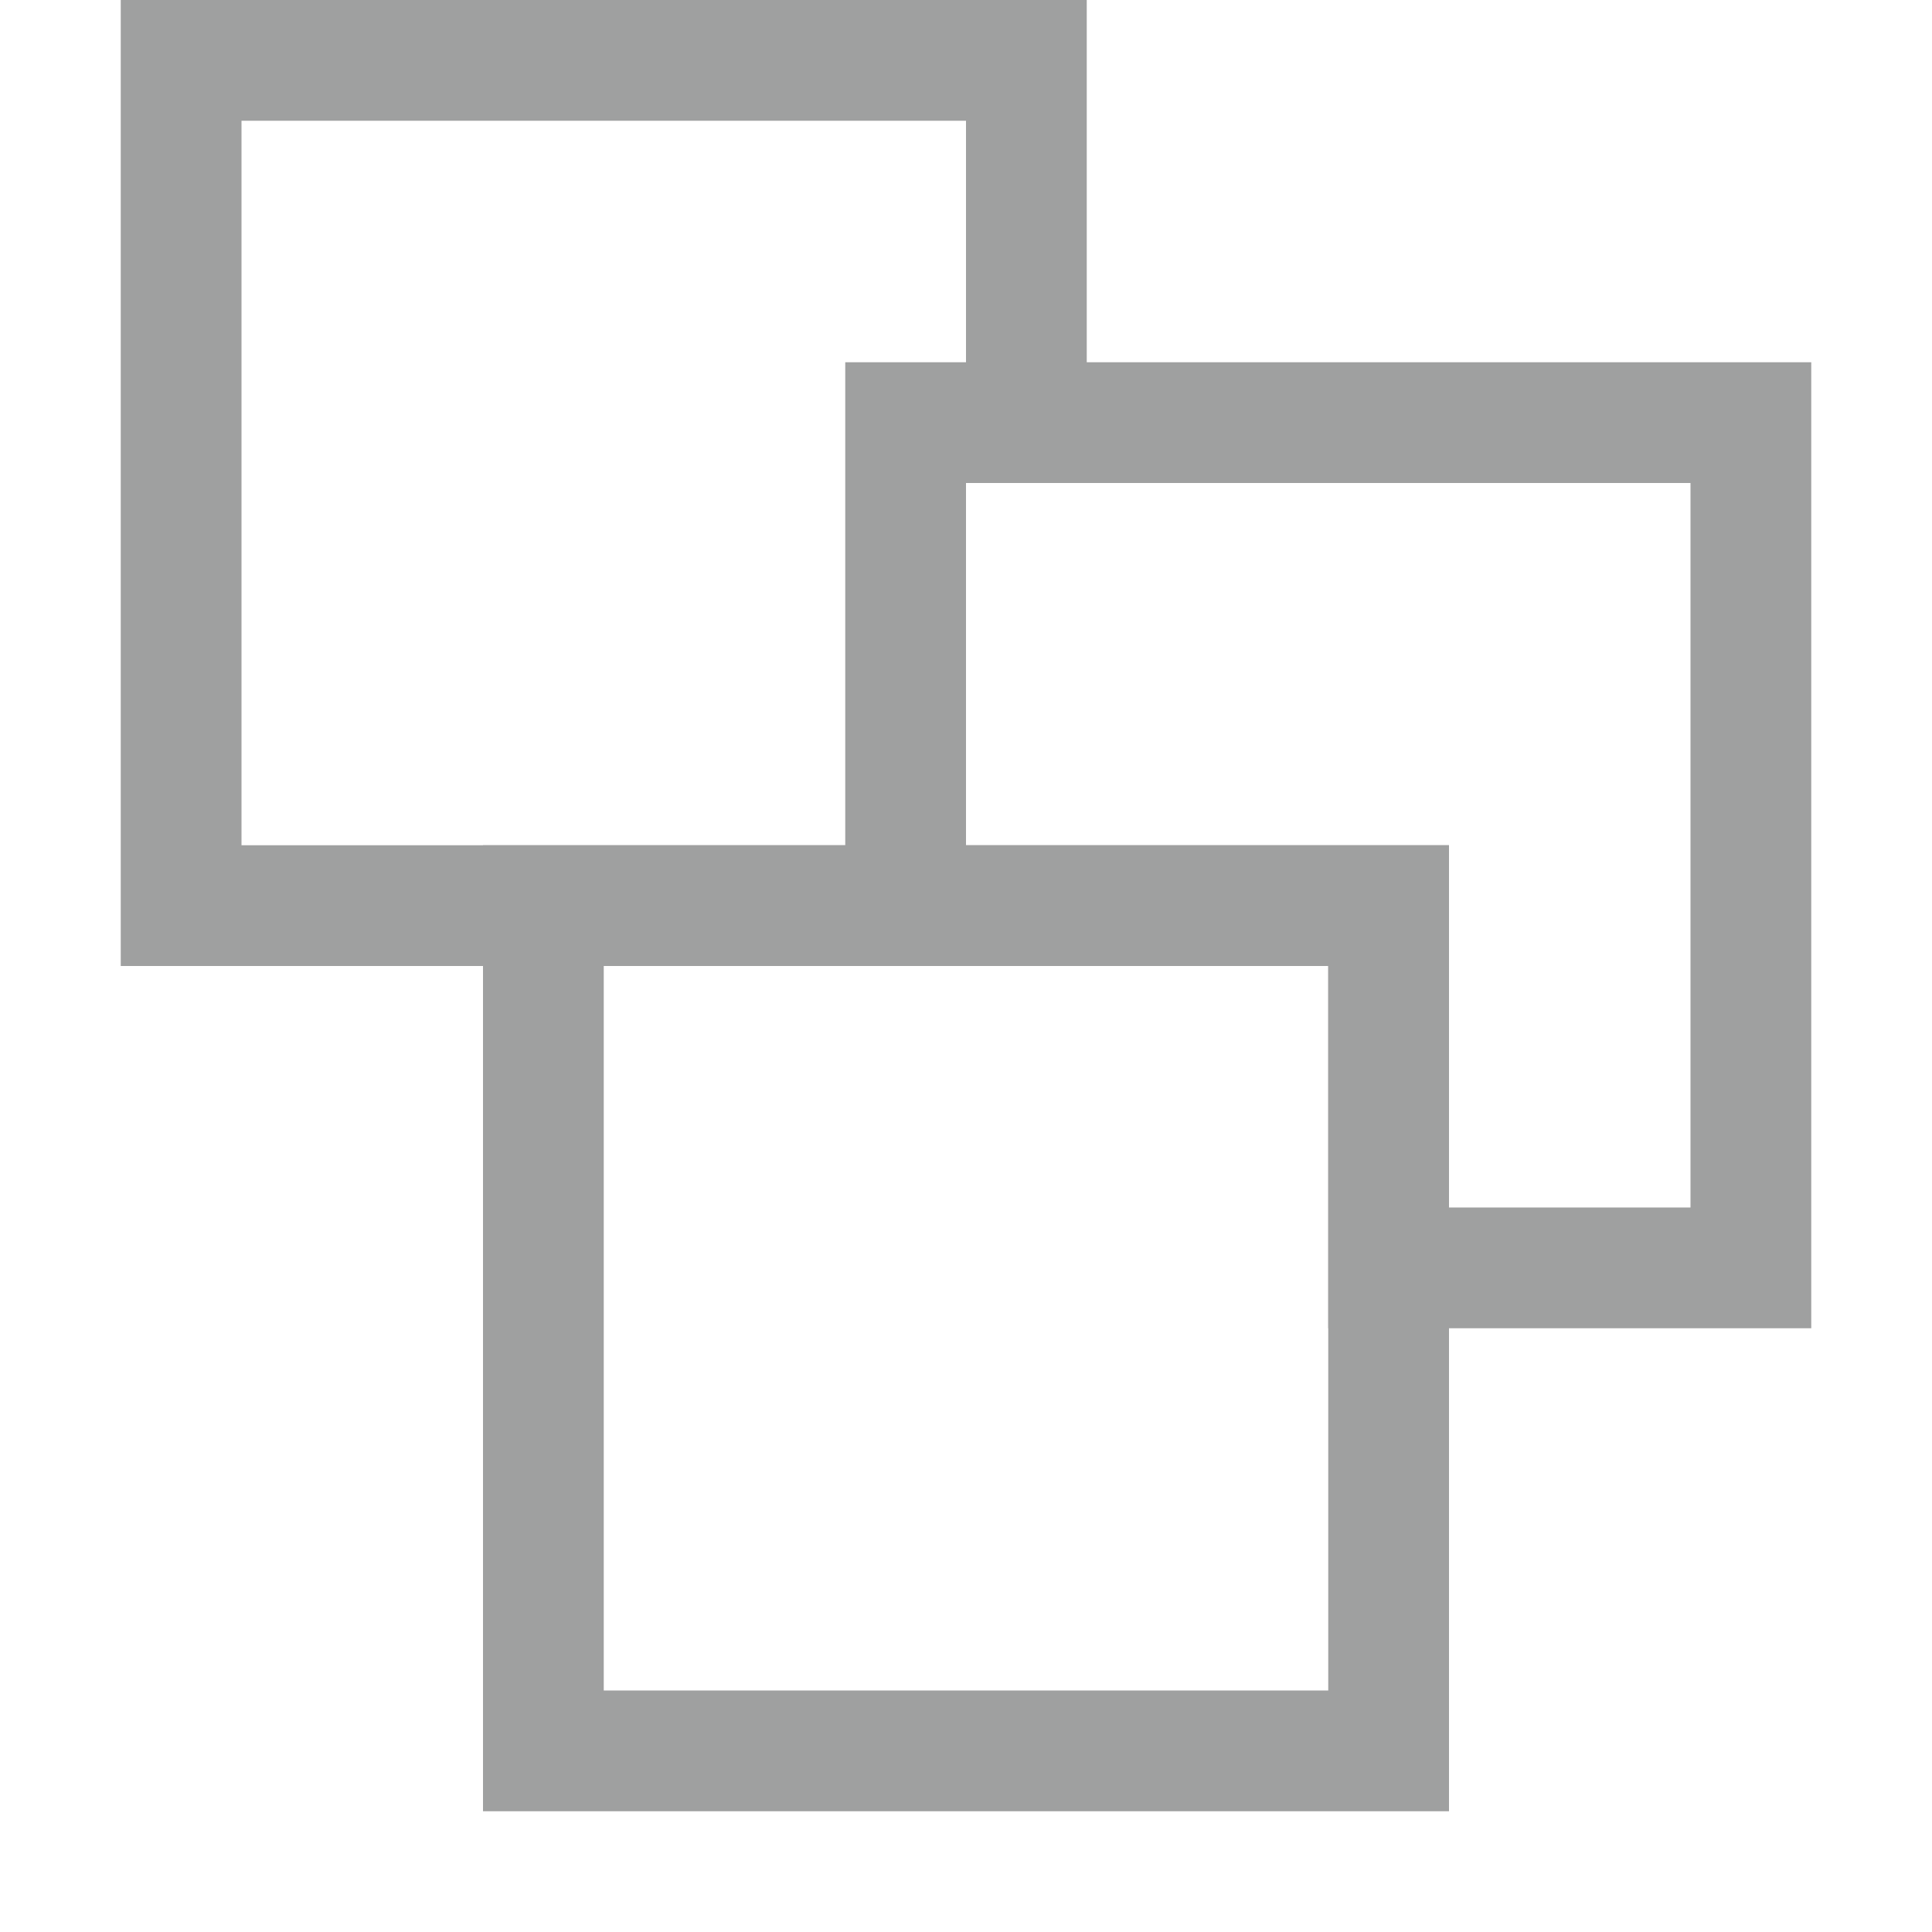 <svg xmlns="http://www.w3.org/2000/svg" viewBox="0 0 16 16"><defs><style>.cls-1{fill:none;stroke:#9fa0a0;stroke-miterlimit:10;}</style></defs><title>table_space</title><g id="图层_2" data-name="图层 2"><polyline class="cls-1" points="7.5 7.5 1.5 7.5 1.5 0.5 8.5 0.5 8.5 3.5"/><polygon class="cls-1" points="14.5 3.5 14.5 10.5 11.5 10.5 11.5 7.5 7.5 7.5 7.5 3.5 14.5 3.5"/><rect class="cls-1" x="4.5" y="7.5" width="7" height="7"/></g></svg>